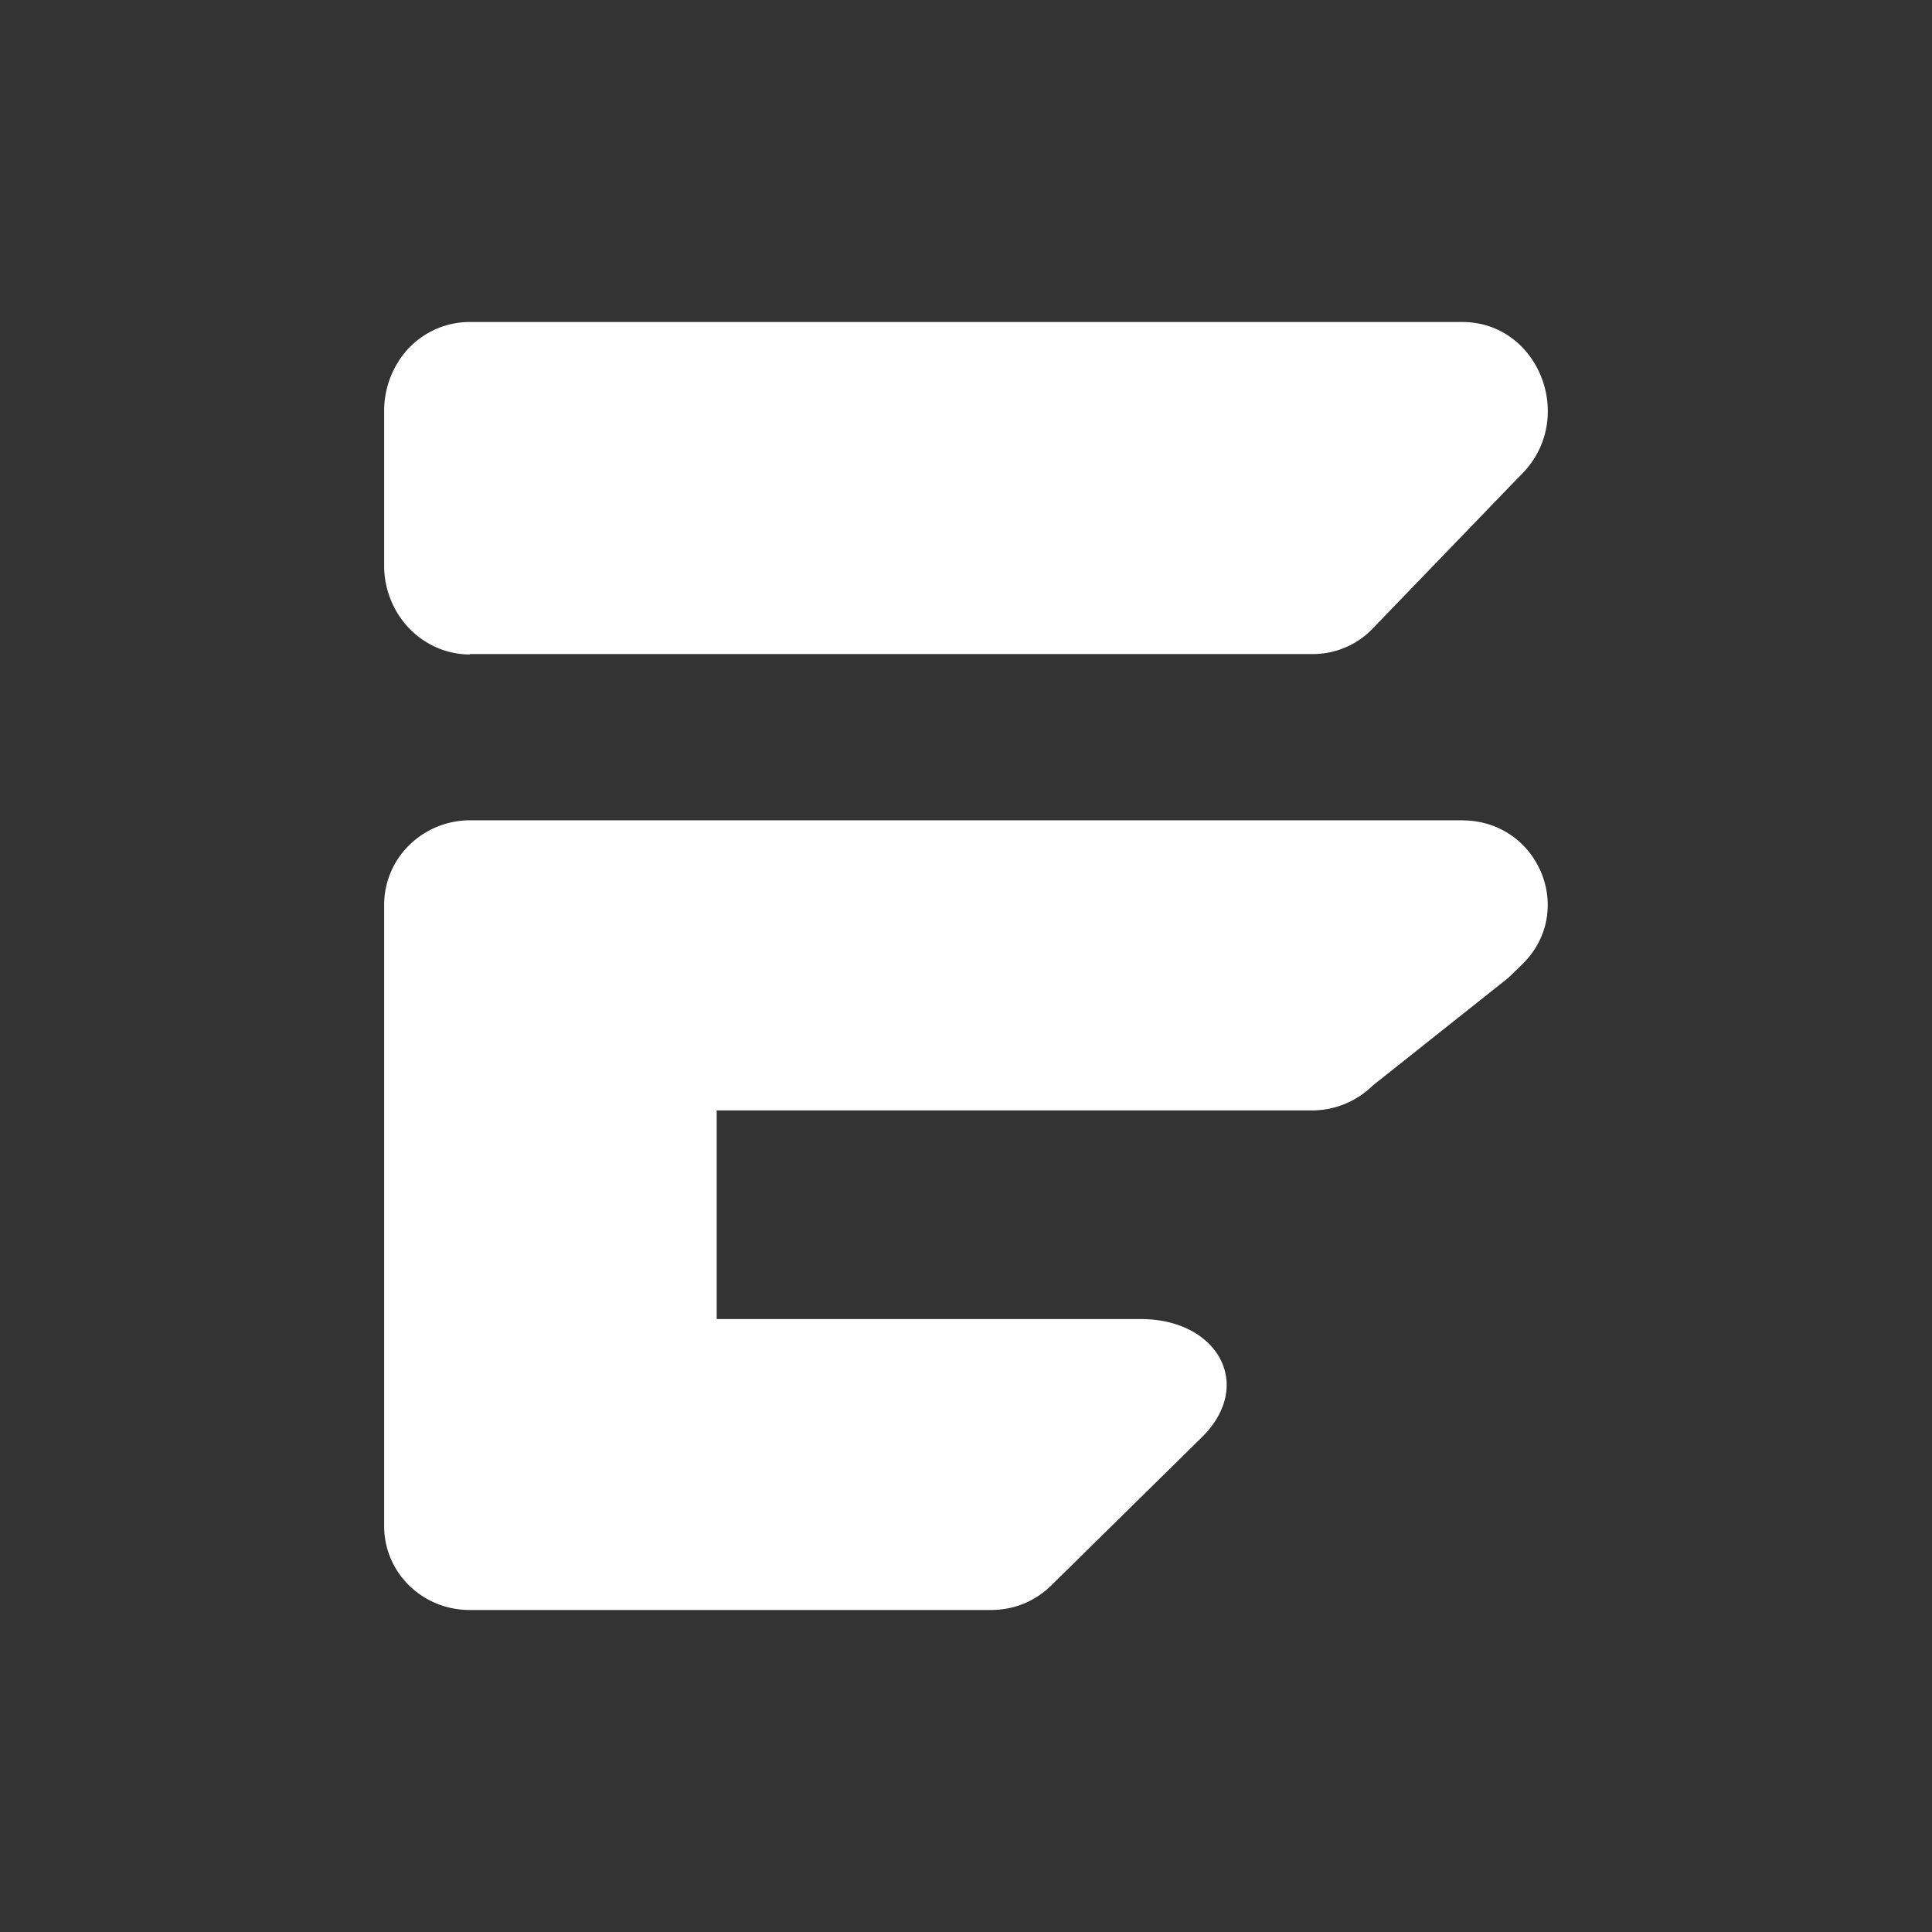 <svg xmlns="http://www.w3.org/2000/svg" width="24" height="24" fill="none" viewBox="0 0 24 24">
    <rect x="0" y="0" width="24" height="24" fill="#333333" stroke="none"/>
    <path fill="#fff" d="M5.836 8.125h10.47a1.03 1.03 0 0 0 .754-.325l1.678-1.74.175-.18c.671-.693.197-1.88-.748-1.88H5.835c-.283 0-.552.114-.753.32-.196.207-.31.49-.31.78v1.93c0 .29.114.569.31.775.201.207.47.325.754.325zm12.329 2.065H5.835a1.08 1.08 0 0 0-.753.31 1.04 1.04 0 0 0-.31.733v7.724a1.03 1.03 0 0 0 .31.738c.201.197.47.305.754.305h6.474c.284 0 .552-.108.754-.31l1.858-1.828c.672-.655.202-1.476-.748-1.476H8.903v-2.592H16.3c.284 0 .552-.113.754-.31l1.683-1.337.175-.17c.671-.661.197-1.786-.748-1.786"/>
</svg>
